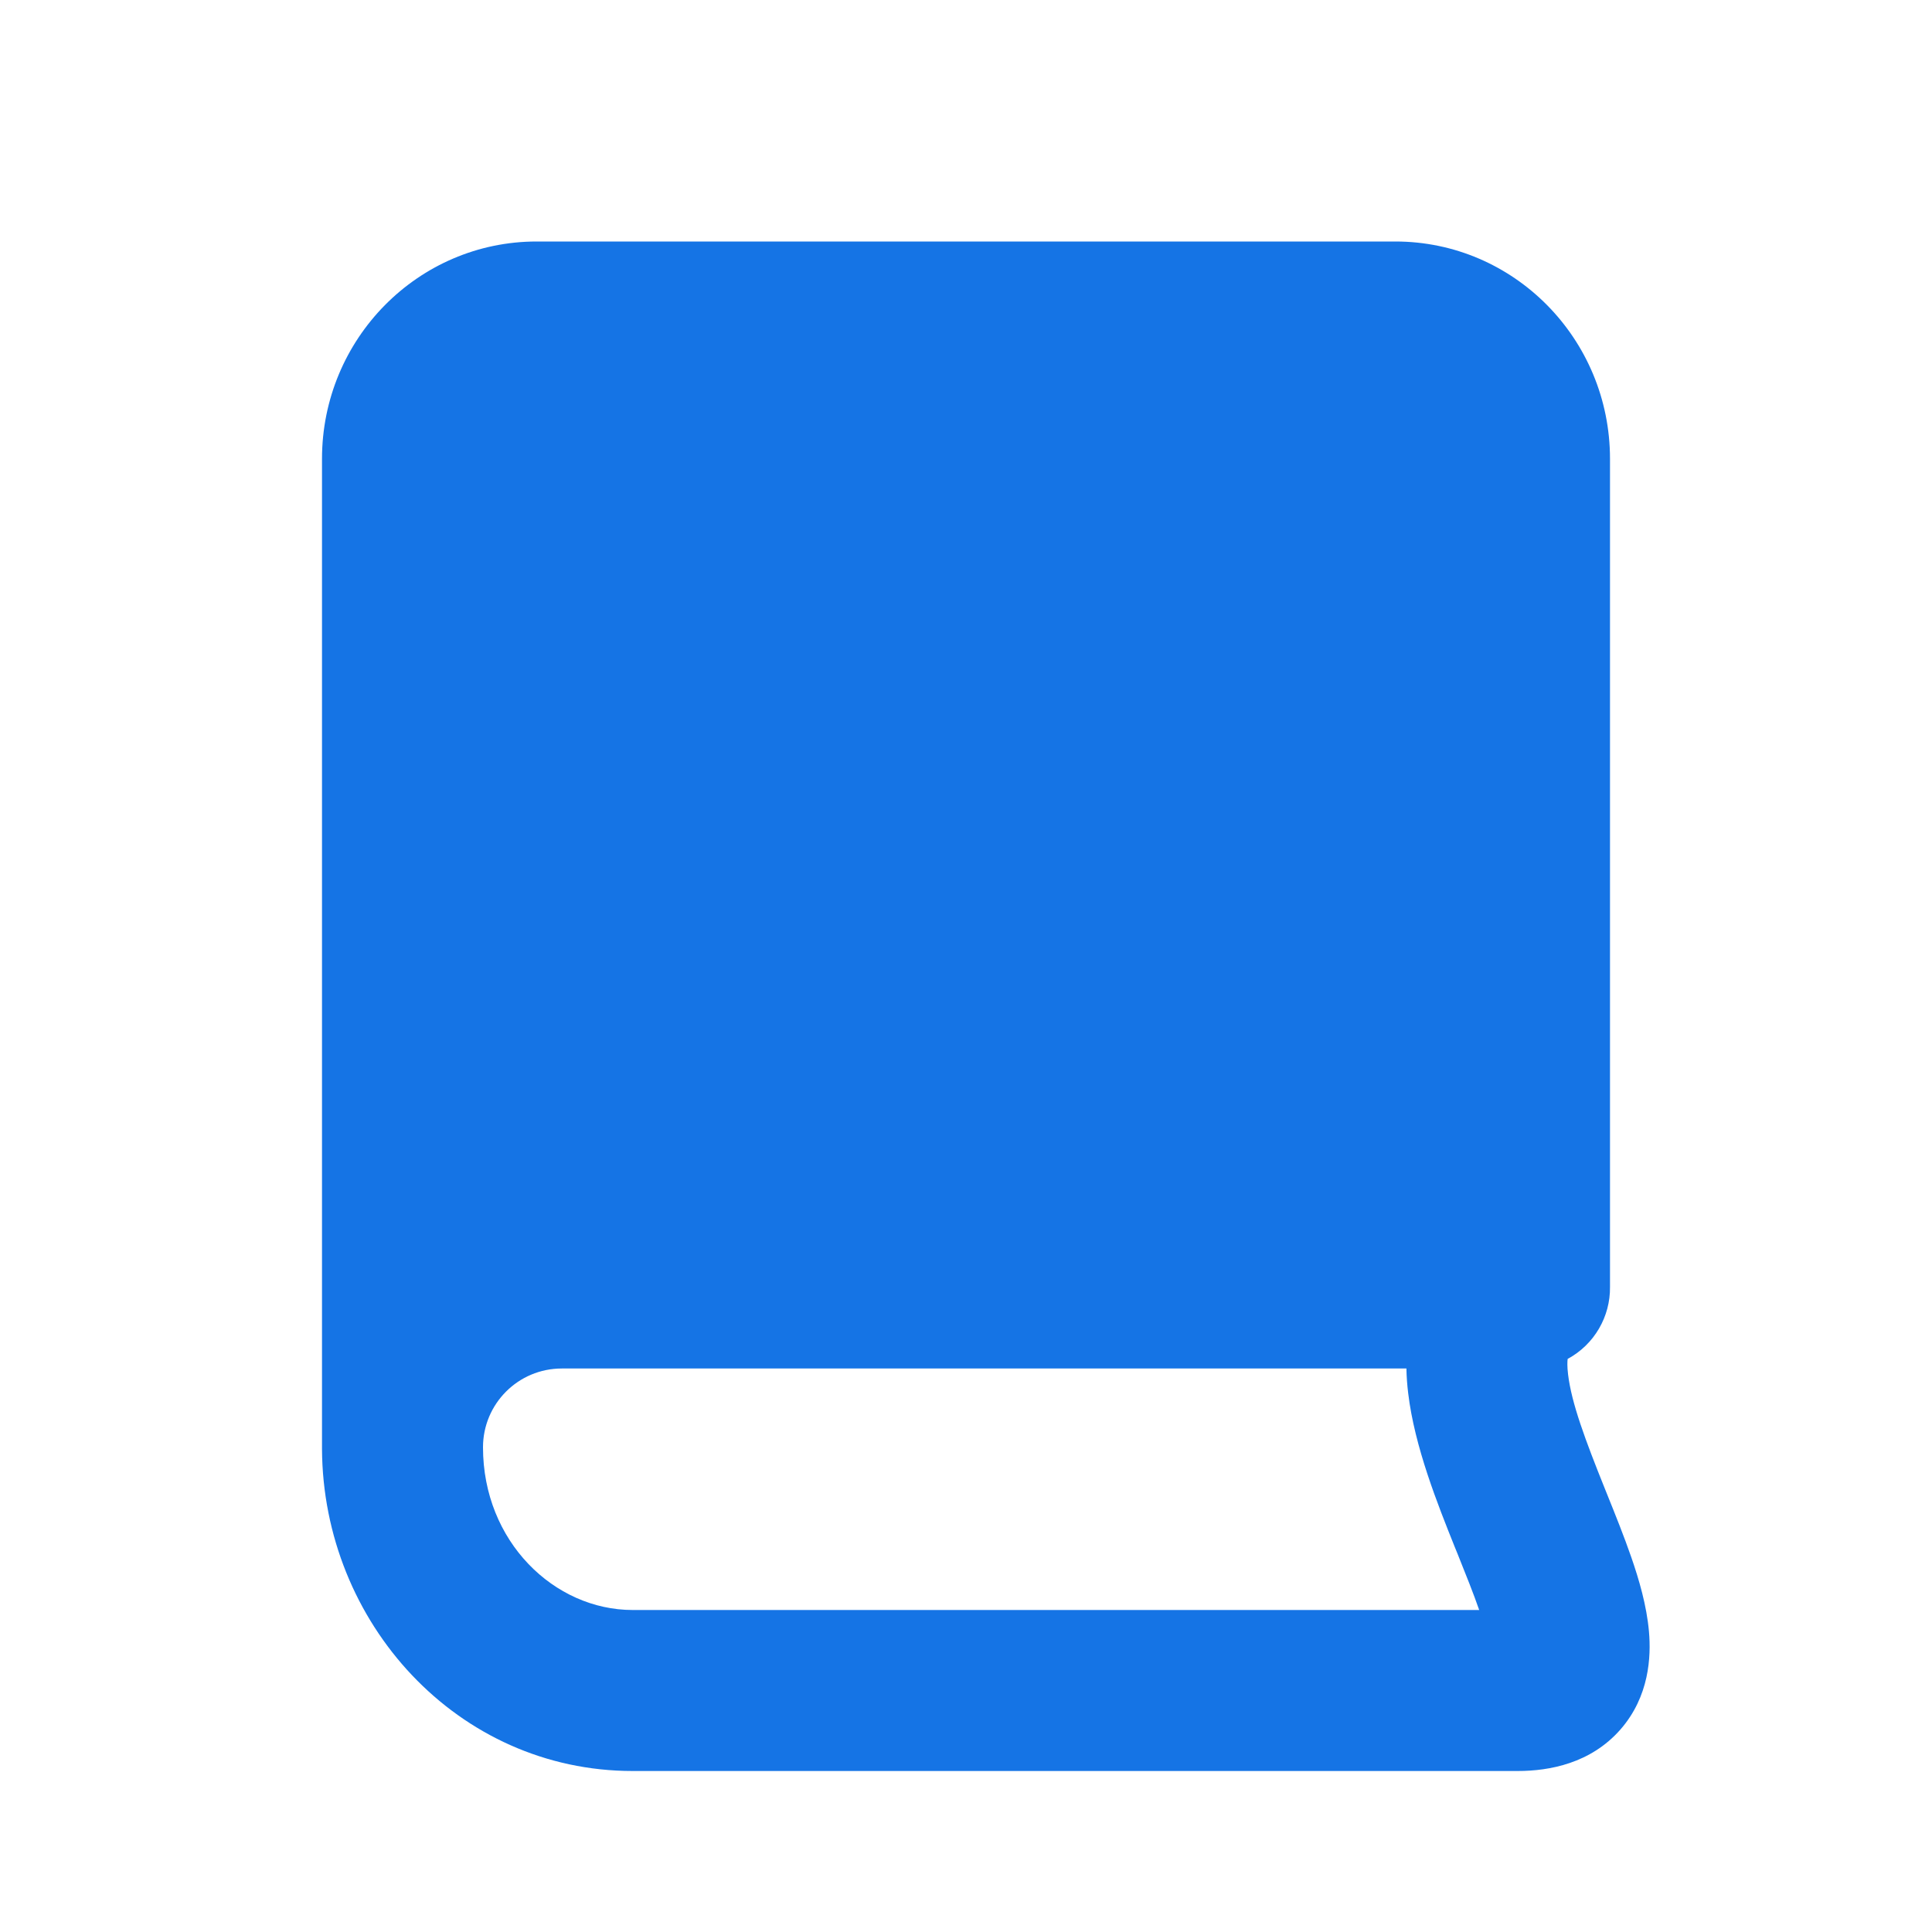 <svg width="24" height="24" viewBox="0 0 24 24" fill="none" xmlns="http://www.w3.org/2000/svg">
<path fill-rule="evenodd" clip-rule="evenodd" d="M6.667 3H17.333C18.806 3 20 4.209 20 5.7V15.986C20.005 16.353 19.807 16.701 19.474 16.881C19.47 16.912 19.467 16.973 19.479 17.072C19.521 17.429 19.696 17.895 19.935 18.49L19.964 18.562C20.066 18.815 20.176 19.089 20.265 19.346C20.36 19.62 20.456 19.946 20.484 20.268C20.511 20.578 20.49 21.072 20.13 21.484C19.761 21.905 19.249 22 18.854 22H7.859C5.684 22 4.011 20.159 4 18L4 17.979V5.7C4 4.209 5.194 3 6.667 3ZM6 17.979C6 17.438 6.438 17 6.979 17H17.471C17.473 17.107 17.481 17.209 17.493 17.307C17.572 17.972 17.86 18.689 18.073 19.221L18.105 19.299C18.211 19.564 18.303 19.792 18.375 20L7.859 20C6.884 20 6 19.148 6 17.979ZM18.89 19.999L18.894 19.998C18.894 19.998 18.892 19.998 18.89 19.999Z" fill="#1574E5"/>
</svg>
